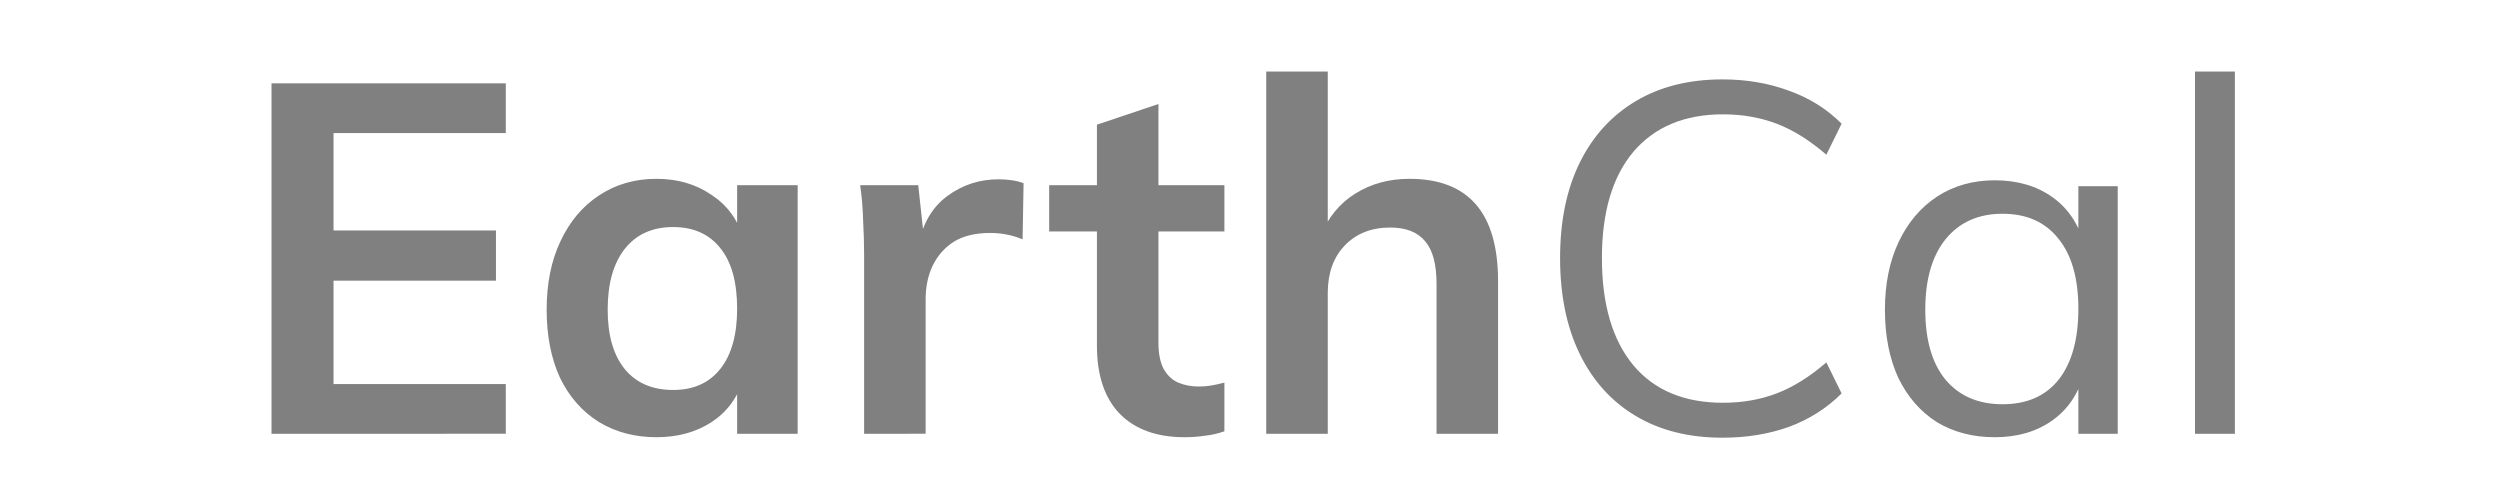 <?xml version="1.0" encoding="UTF-8" standalone="no"?>
<!-- Created with Inkscape (http://www.inkscape.org/) -->

<svg
   width="101.85mm"
   height="20.191mm"
   version="1.1"
   viewBox="0 0 101.85 20.191"
   id="svg2"
   sodipodi:docname="earthcal-top-logo.svg"
   inkscape:version="1.4.1-rc (06eac75fbf, 2025-03-29)"
   xmlns:inkscape="http://www.inkscape.org/namespaces/inkscape"
   xmlns:sodipodi="http://sodipodi.sourceforge.net/DTD/sodipodi-0.dtd"
   xmlns="http://www.w3.org/2000/svg"
   xmlns:svg="http://www.w3.org/2000/svg">
  <defs
     id="defs2" />
  <sodipodi:namedview
     id="namedview2"
     pagecolor="#ffffff"
     bordercolor="#000000"
     borderopacity="0.25"
     inkscape:showpageshadow="2"
     inkscape:pageopacity="0.0"
     inkscape:pagecheckerboard="0"
     inkscape:deskcolor="#d1d1d1"
     inkscape:document-units="mm"
     inkscape:zoom="0.89107358"
     inkscape:cx="281.12157"
     inkscape:cy="40.961825"
     inkscape:window-width="2256"
     inkscape:window-height="1427"
     inkscape:window-x="0"
     inkscape:window-y="40"
     inkscape:window-maximized="1"
     inkscape:current-layer="svg2" />
  <g
     id="text1"
     style="white-space:pre;fill:#808080;fill-opacity:1"
     transform="matrix(1.671,0,0,1.671,403.165,-987.784)"
     aria-label="EarthCal">
    <path
       style="font-weight:bold;font-family:Mulish;-inkscape-font-specification:'Mulish Bold';fill:#808080;fill-opacity:1"
       d="m -234.652,601.709 v -8.544 h 5.712 v 1.212 h -4.2 v 2.376 h 3.96 v 1.224 h -3.96 v 2.52 h 4.2 v 1.212 z m 9.384,0.084 q -0.792,0 -1.404,-0.372 -0.612,-0.384 -0.948,-1.08 -0.324,-0.708 -0.324,-1.656 0,-0.96 0.336,-1.668 0.336,-0.72 0.936,-1.116 0.612,-0.408 1.404,-0.408 0.768,0 1.332,0.384 0.576,0.372 0.78,1.044 l -0.144,0.084 v -1.356 h 1.476 v 6.06 h -1.476 v -1.368 l 0.144,0.048 q -0.204,0.672 -0.78,1.044 -0.564,0.36 -1.332,0.36 z m 0.408,-1.152 q 0.744,0 1.152,-0.516 0.408,-0.516 0.408,-1.464 0,-0.972 -0.408,-1.476 -0.408,-0.516 -1.152,-0.516 -0.756,0 -1.176,0.528 -0.42,0.528 -0.42,1.488 0,0.936 0.42,1.452 0.42,0.504 1.176,0.504 z m 4.656,1.068 v -4.344 q 0,-0.42 -0.024,-0.852 -0.012,-0.444 -0.072,-0.864 h 1.416 l 0.168,1.56 -0.168,-0.084 q 0.156,-0.804 0.708,-1.212 0.552,-0.408 1.248,-0.408 0.18,0 0.336,0.024 0.156,0.024 0.276,0.072 l -0.024,1.368 q -0.372,-0.156 -0.792,-0.156 -0.54,0 -0.888,0.216 -0.336,0.216 -0.516,0.588 -0.168,0.36 -0.168,0.816 v 3.276 z m 4.512,-4.932 v -1.128 h 4.272 v 1.128 z m 4.272,3.684 v 1.188 q -0.24,0.084 -0.48,0.108 -0.228,0.036 -0.492,0.036 -1.02,0 -1.584,-0.576 -0.552,-0.576 -0.552,-1.656 v -5.388 l 1.5,-0.504 v 5.82 q 0,0.408 0.132,0.648 0.132,0.228 0.348,0.324 0.228,0.096 0.504,0.096 0.156,0 0.3,-0.024 0.144,-0.024 0.324,-0.072 z m 1.02,1.248 v -8.832 h 1.5 v 3.996 l -0.18,0.012 q 0.288,-0.684 0.852,-1.032 0.576,-0.36 1.32,-0.36 2.16,0 2.16,2.496 v 3.72 h -1.5 v -3.66 q 0,-0.708 -0.276,-1.032 -0.276,-0.336 -0.852,-0.336 -0.696,0 -1.116,0.444 -0.408,0.432 -0.408,1.152 v 3.432 z"
       id="path2" />
    <path
       style="font-family:Mulish;-inkscape-font-specification:Mulish;fill:#808080;fill-opacity:1"
       d="m -199.276,601.805 q -1.224,0 -2.112,-0.528 -0.888,-0.528 -1.368,-1.512 -0.48,-0.984 -0.48,-2.34 0,-1.356 0.48,-2.328 0.48,-0.972 1.368,-1.5 0.888,-0.528 2.112,-0.528 0.876,0 1.62,0.276 0.744,0.264 1.284,0.804 l -0.372,0.756 q -0.612,-0.528 -1.212,-0.756 -0.6,-0.228 -1.308,-0.228 -1.404,0 -2.184,0.912 -0.768,0.912 -0.768,2.592 0,1.692 0.768,2.616 0.768,0.912 2.184,0.912 0.708,0 1.308,-0.228 0.6,-0.228 1.212,-0.756 l 0.372,0.756 q -0.54,0.54 -1.284,0.816 -0.744,0.264 -1.62,0.264 z m 6.636,-0.012 q -0.804,0 -1.416,-0.372 -0.6,-0.384 -0.936,-1.08 -0.324,-0.708 -0.324,-1.656 0,-0.948 0.336,-1.656 0.336,-0.708 0.936,-1.104 0.612,-0.396 1.404,-0.396 0.828,0 1.404,0.408 0.576,0.408 0.78,1.164 l -0.144,0.096 v -1.524 h 0.96 v 6.036 h -0.96 v -1.56 l 0.144,0.072 q -0.204,0.756 -0.78,1.164 -0.576,0.408 -1.404,0.408 z m 0.192,-0.804 q 0.888,0 1.368,-0.6 0.48,-0.612 0.48,-1.728 0,-1.116 -0.492,-1.716 -0.48,-0.6 -1.356,-0.6 -0.888,0 -1.392,0.624 -0.492,0.612 -0.492,1.716 0,1.104 0.492,1.704 0.504,0.6 1.392,0.6 z m 4.692,0.72 v -8.832 h 0.972 v 8.832 z"
       id="path3" />
  </g>
</svg>
